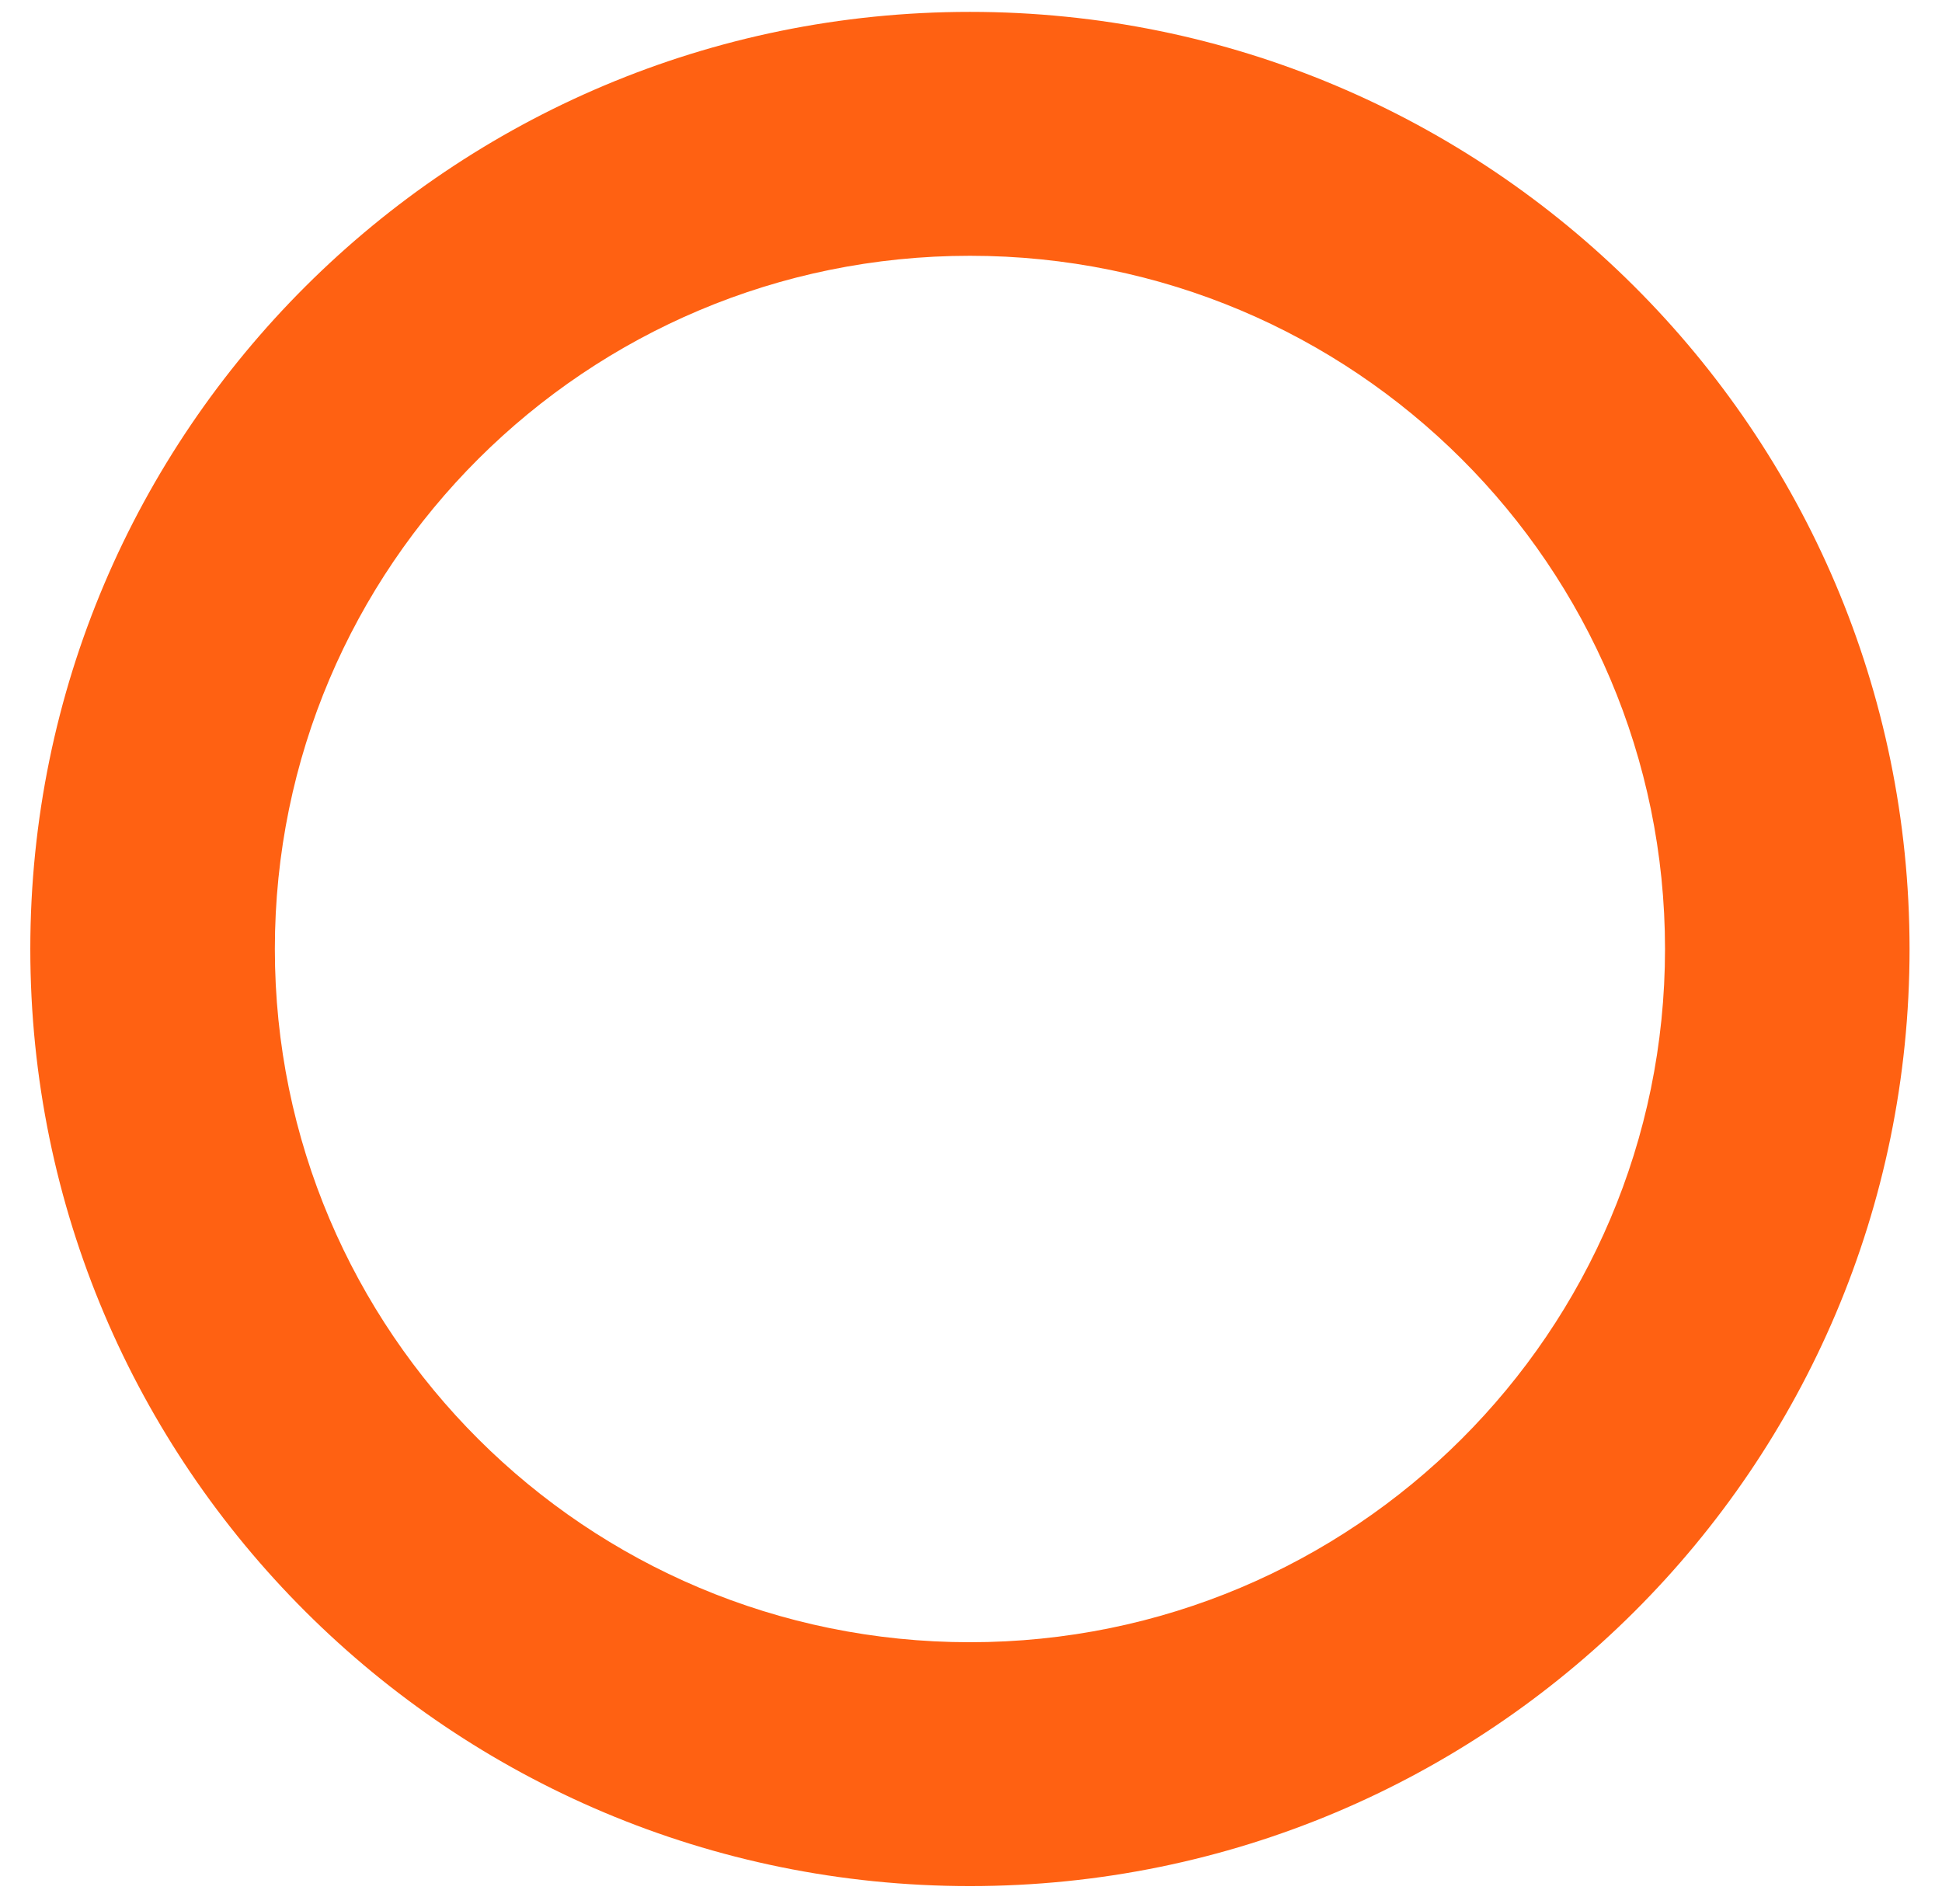 <svg width="51" height="50" viewBox="0 0 51 50" fill="none" xmlns="http://www.w3.org/2000/svg">
<path d="M25.472 0.312C11.846 0.312 0.796 11.329 0.796 24.921C0.796 38.514 11.842 49.53 25.472 49.53C39.102 49.53 50.148 38.514 50.148 24.921C50.144 11.329 39.097 0.312 25.472 0.312ZM25.472 43.126C15.388 43.126 7.218 34.974 7.218 24.921C7.218 14.865 15.392 6.717 25.472 6.717C35.556 6.717 43.726 14.869 43.726 24.921C43.726 34.974 35.552 43.126 25.472 43.126Z" fill="#FF6112"/>
</svg>
